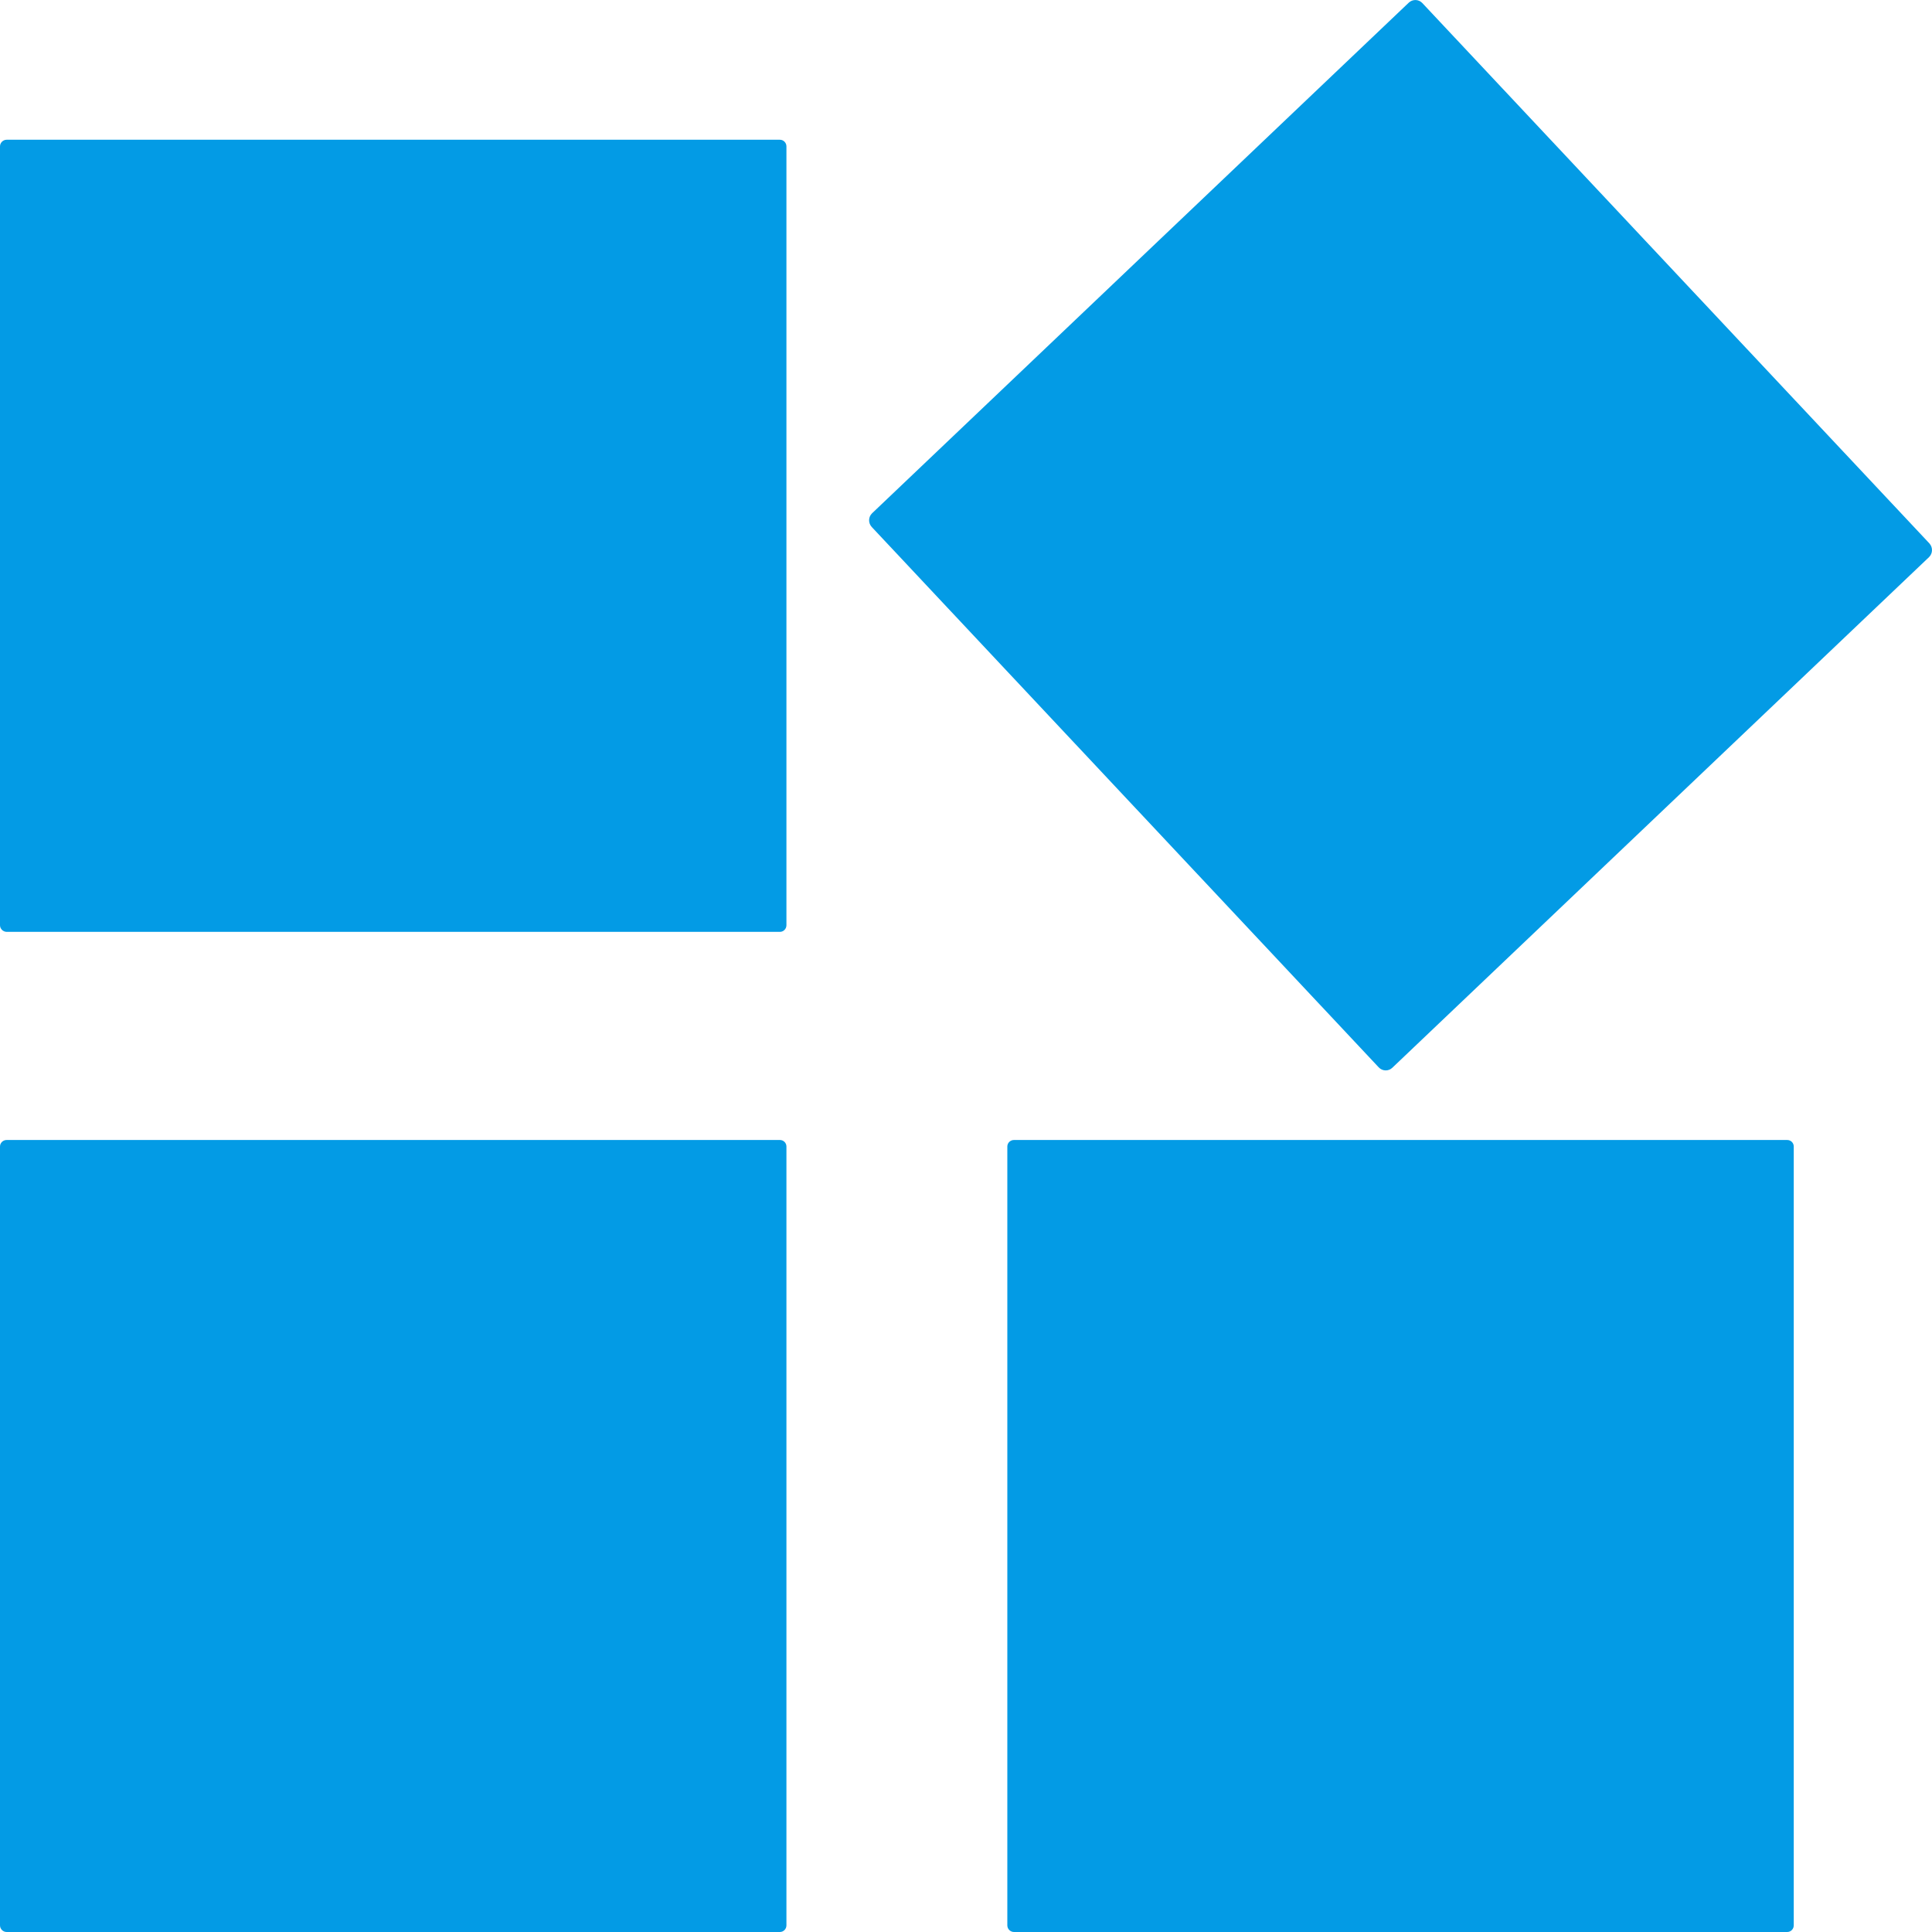 ﻿<?xml version="1.0" encoding="utf-8"?>
<svg version="1.1" xmlns:xlink="http://www.w3.org/1999/xlink" width="18px" height="18px" xmlns="http://www.w3.org/2000/svg">
  <g>
    <path d="M 7.266 8.682  C 7.266 8.682  0.062 8.682  0.062 8.682  C 0.028 8.681  9.9182170945134E-05 8.654  0 8.62  C 0 8.62  0 1.364  0 1.364  C 5.34057843550722E-05 1.33  0.028 1.302  0.062 1.302  C 0.062 1.302  7.266 1.302  7.266 1.302  C 7.3 1.302  7.327 1.33  7.327 1.364  C 7.327 1.364  7.327 8.62  7.327 8.62  C 7.327 8.654  7.3 8.682  7.266 8.682  Z M 17.972 5.191  C 17.972 5.191  12.972 9.948  12.972 9.948  C 12.937 9.982  12.88 9.981  12.846 9.945  C 12.846 9.945  12.846 9.945  12.846 9.945  C 12.846 9.945  8.122 4.91  8.122 4.91  C 8.088 4.873  8.089 4.817  8.125 4.782  C 8.125 4.782  13.125 0.025  13.125 0.025  C 13.161 -0.009  13.217 -0.008  13.251 0.028  C 13.251 0.028  17.976 5.063  17.976 5.063  C 18.009 5.1  18.008 5.156  17.972 5.191  Z M 7.266 18  C 7.266 18  0.062 18  0.062 18  C 0.028 18  0 17.972  0 17.938  C 0 17.938  0 10.682  0 10.682  C 7.62939776501031E-05 10.648  0.028 10.621  0.062 10.621  C 0.062 10.621  7.266 10.621  7.266 10.621  C 7.3 10.621  7.327 10.648  7.327 10.682  C 7.327 10.682  7.327 17.938  7.327 17.938  C 7.327 17.972  7.3 18  7.266 18  Z M 16.651 18  C 16.651 18  9.447 18  9.447 18  C 9.413 18  9.385 17.972  9.385 17.938  C 9.385 17.938  9.385 10.682  9.385 10.682  C 9.385 10.648  9.413 10.621  9.447 10.621  C 9.447 10.621  16.651 10.621  16.651 10.621  C 16.685 10.621  16.712 10.648  16.712 10.682  C 16.712 10.682  16.712 17.938  16.712 17.938  C 16.712 17.972  16.685 18  16.651 18  Z " fill-rule="nonzero" fill="#039be5" stroke="none" />
  </g>
</svg>